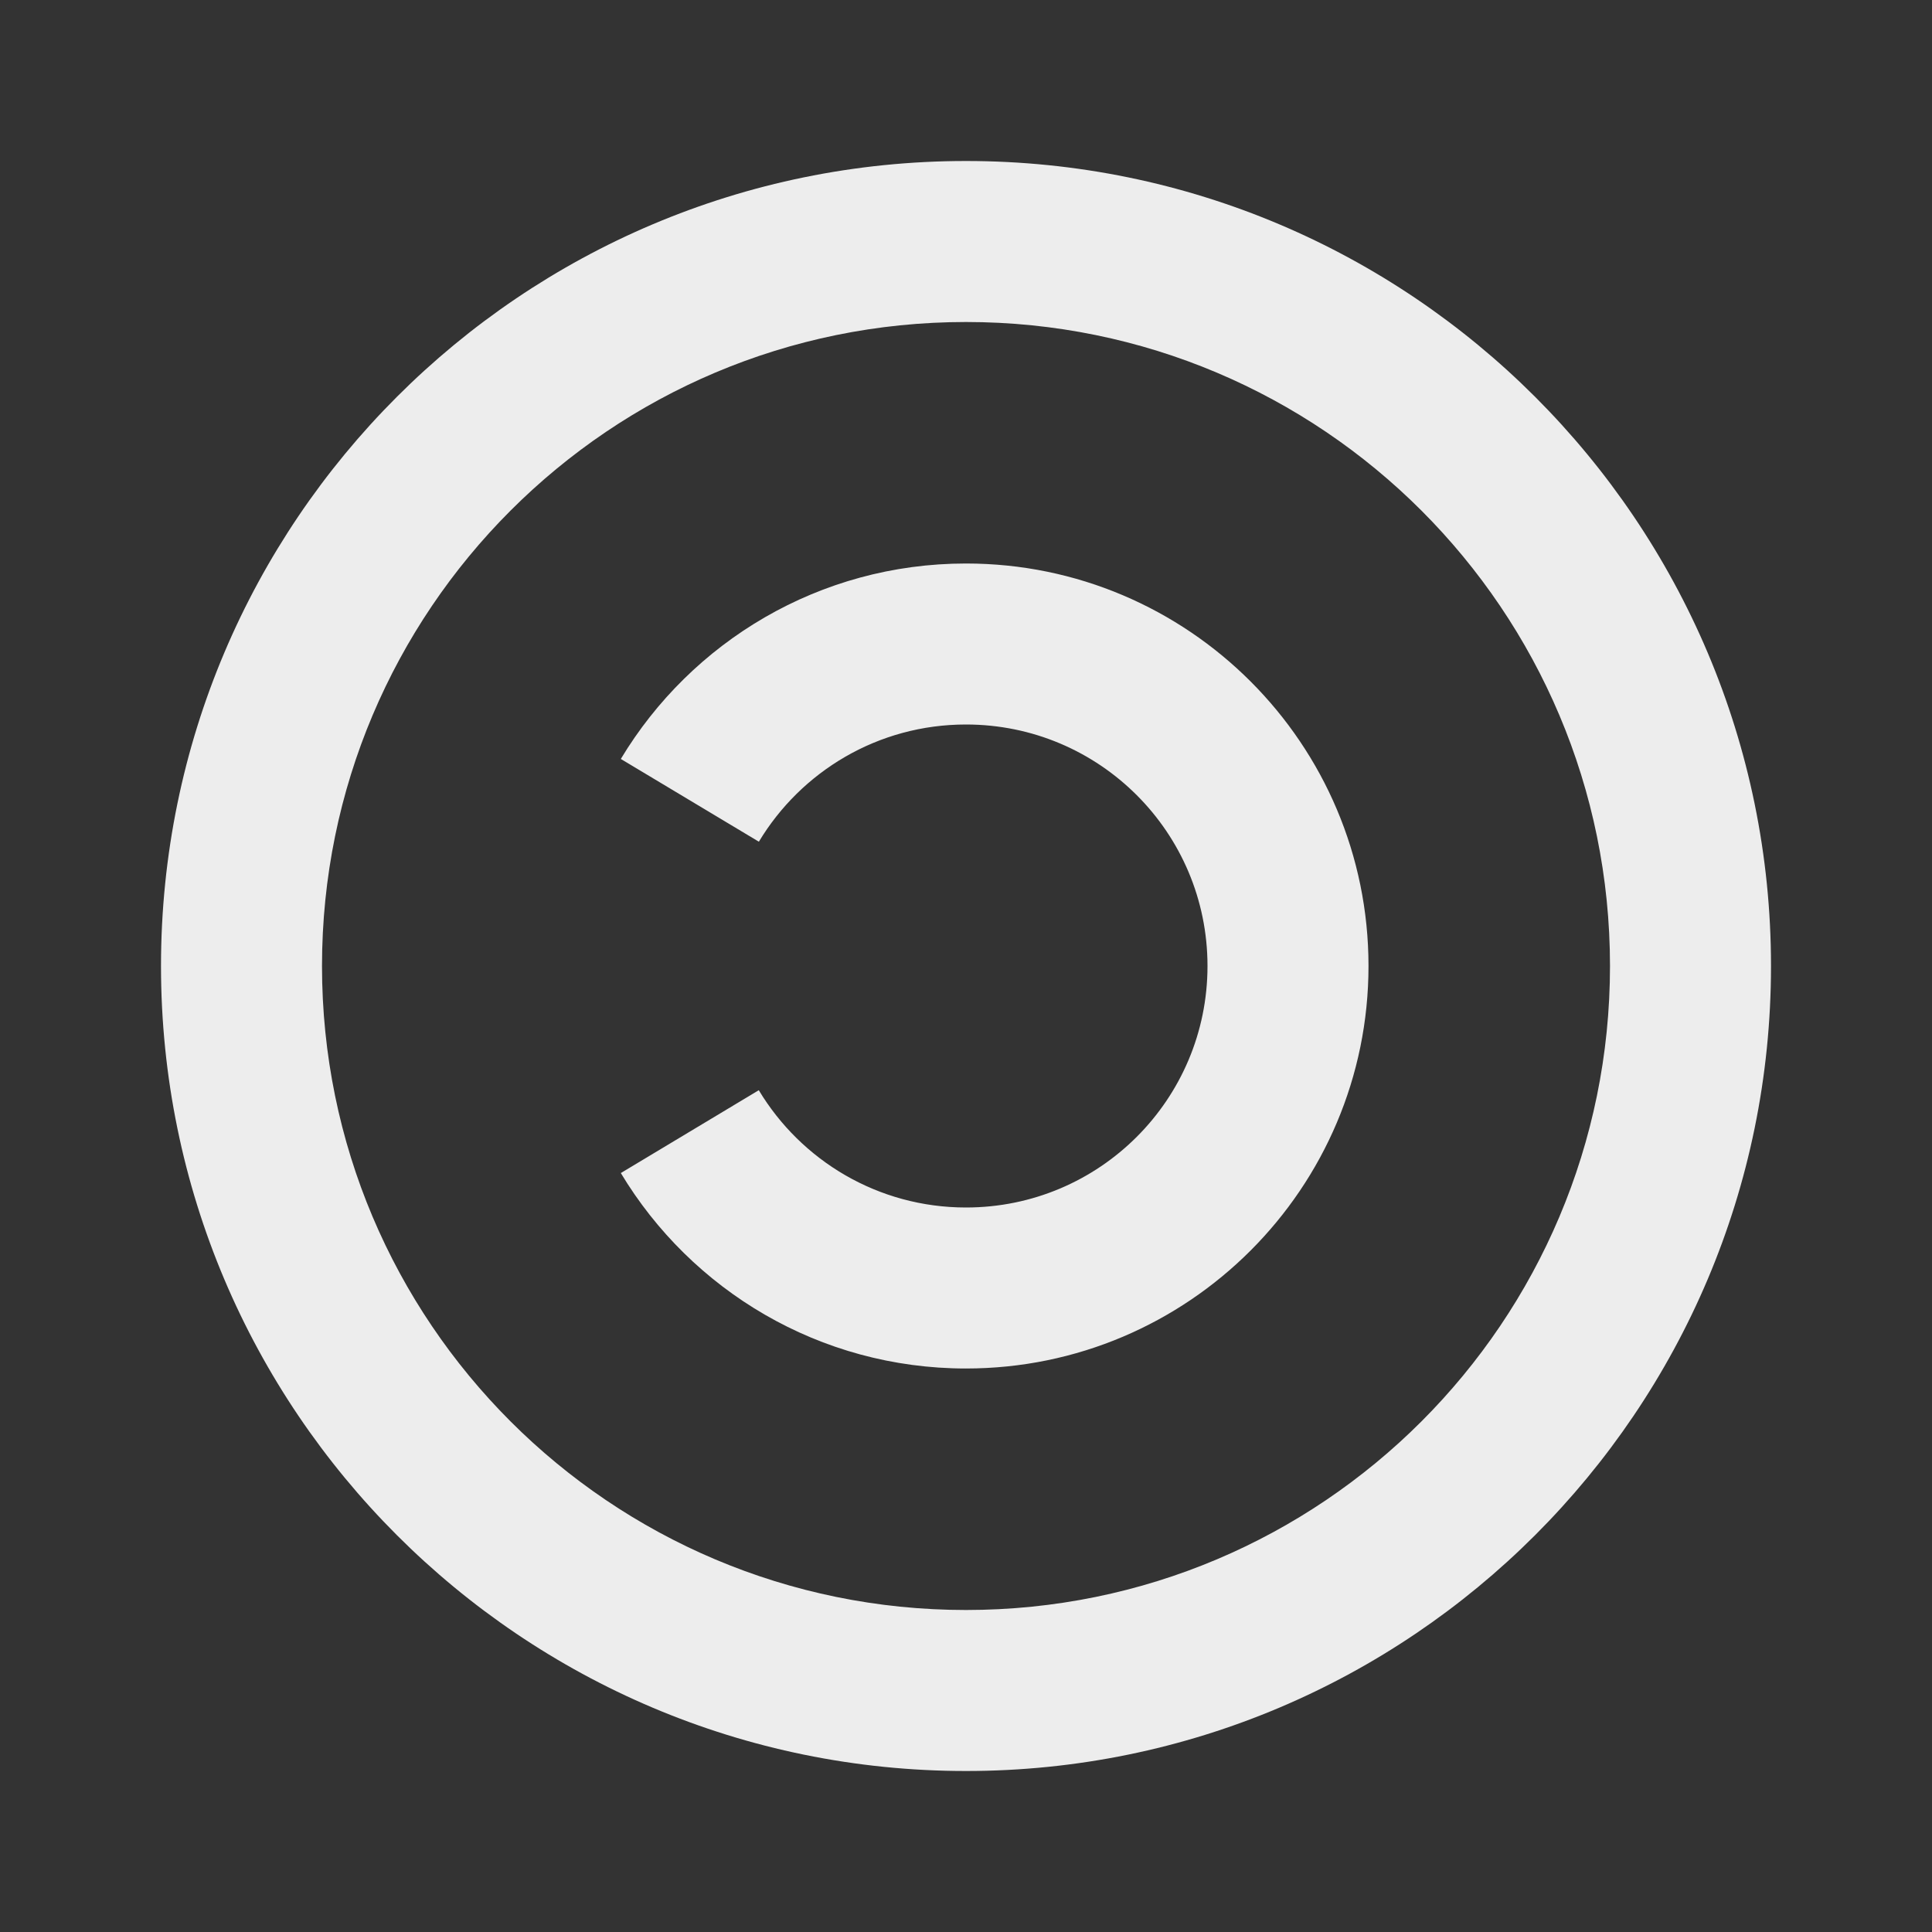 <svg xmlns="http://www.w3.org/2000/svg" viewBox="0 0 24 24">
    <rect x="0" y="0" width="24" height="24" fill="#333333" stroke="none"/>
    <g>
        <path fill="none" d="M0 0H24V24H0z"/>
        <path fill="#ededed" d="M12 22C6.48 22 2 17.52 2 12S6.48 2 12 2s10 4.48 10 10-4.48 10-10 10zm0-2c4.42 0 8-3.58 8-8s-3.58-8-8-8-8 3.58-8 8 3.58 8 8 8zm0-3c-1.82 0-3.413-.973-4.288-2.428l1.714-1.029C9.951 14.416 10.907 15 12 15c1.658 0 3-1.342 3-3s-1.342-3-3-3c-1.093 0-2.048.583-2.573 1.456L7.712 9.428C8.587 7.973 10.18 7 12 7c2.76 0 5 2.24 5 5s-2.24 5-5 5z"/>
    </g>
</svg>
